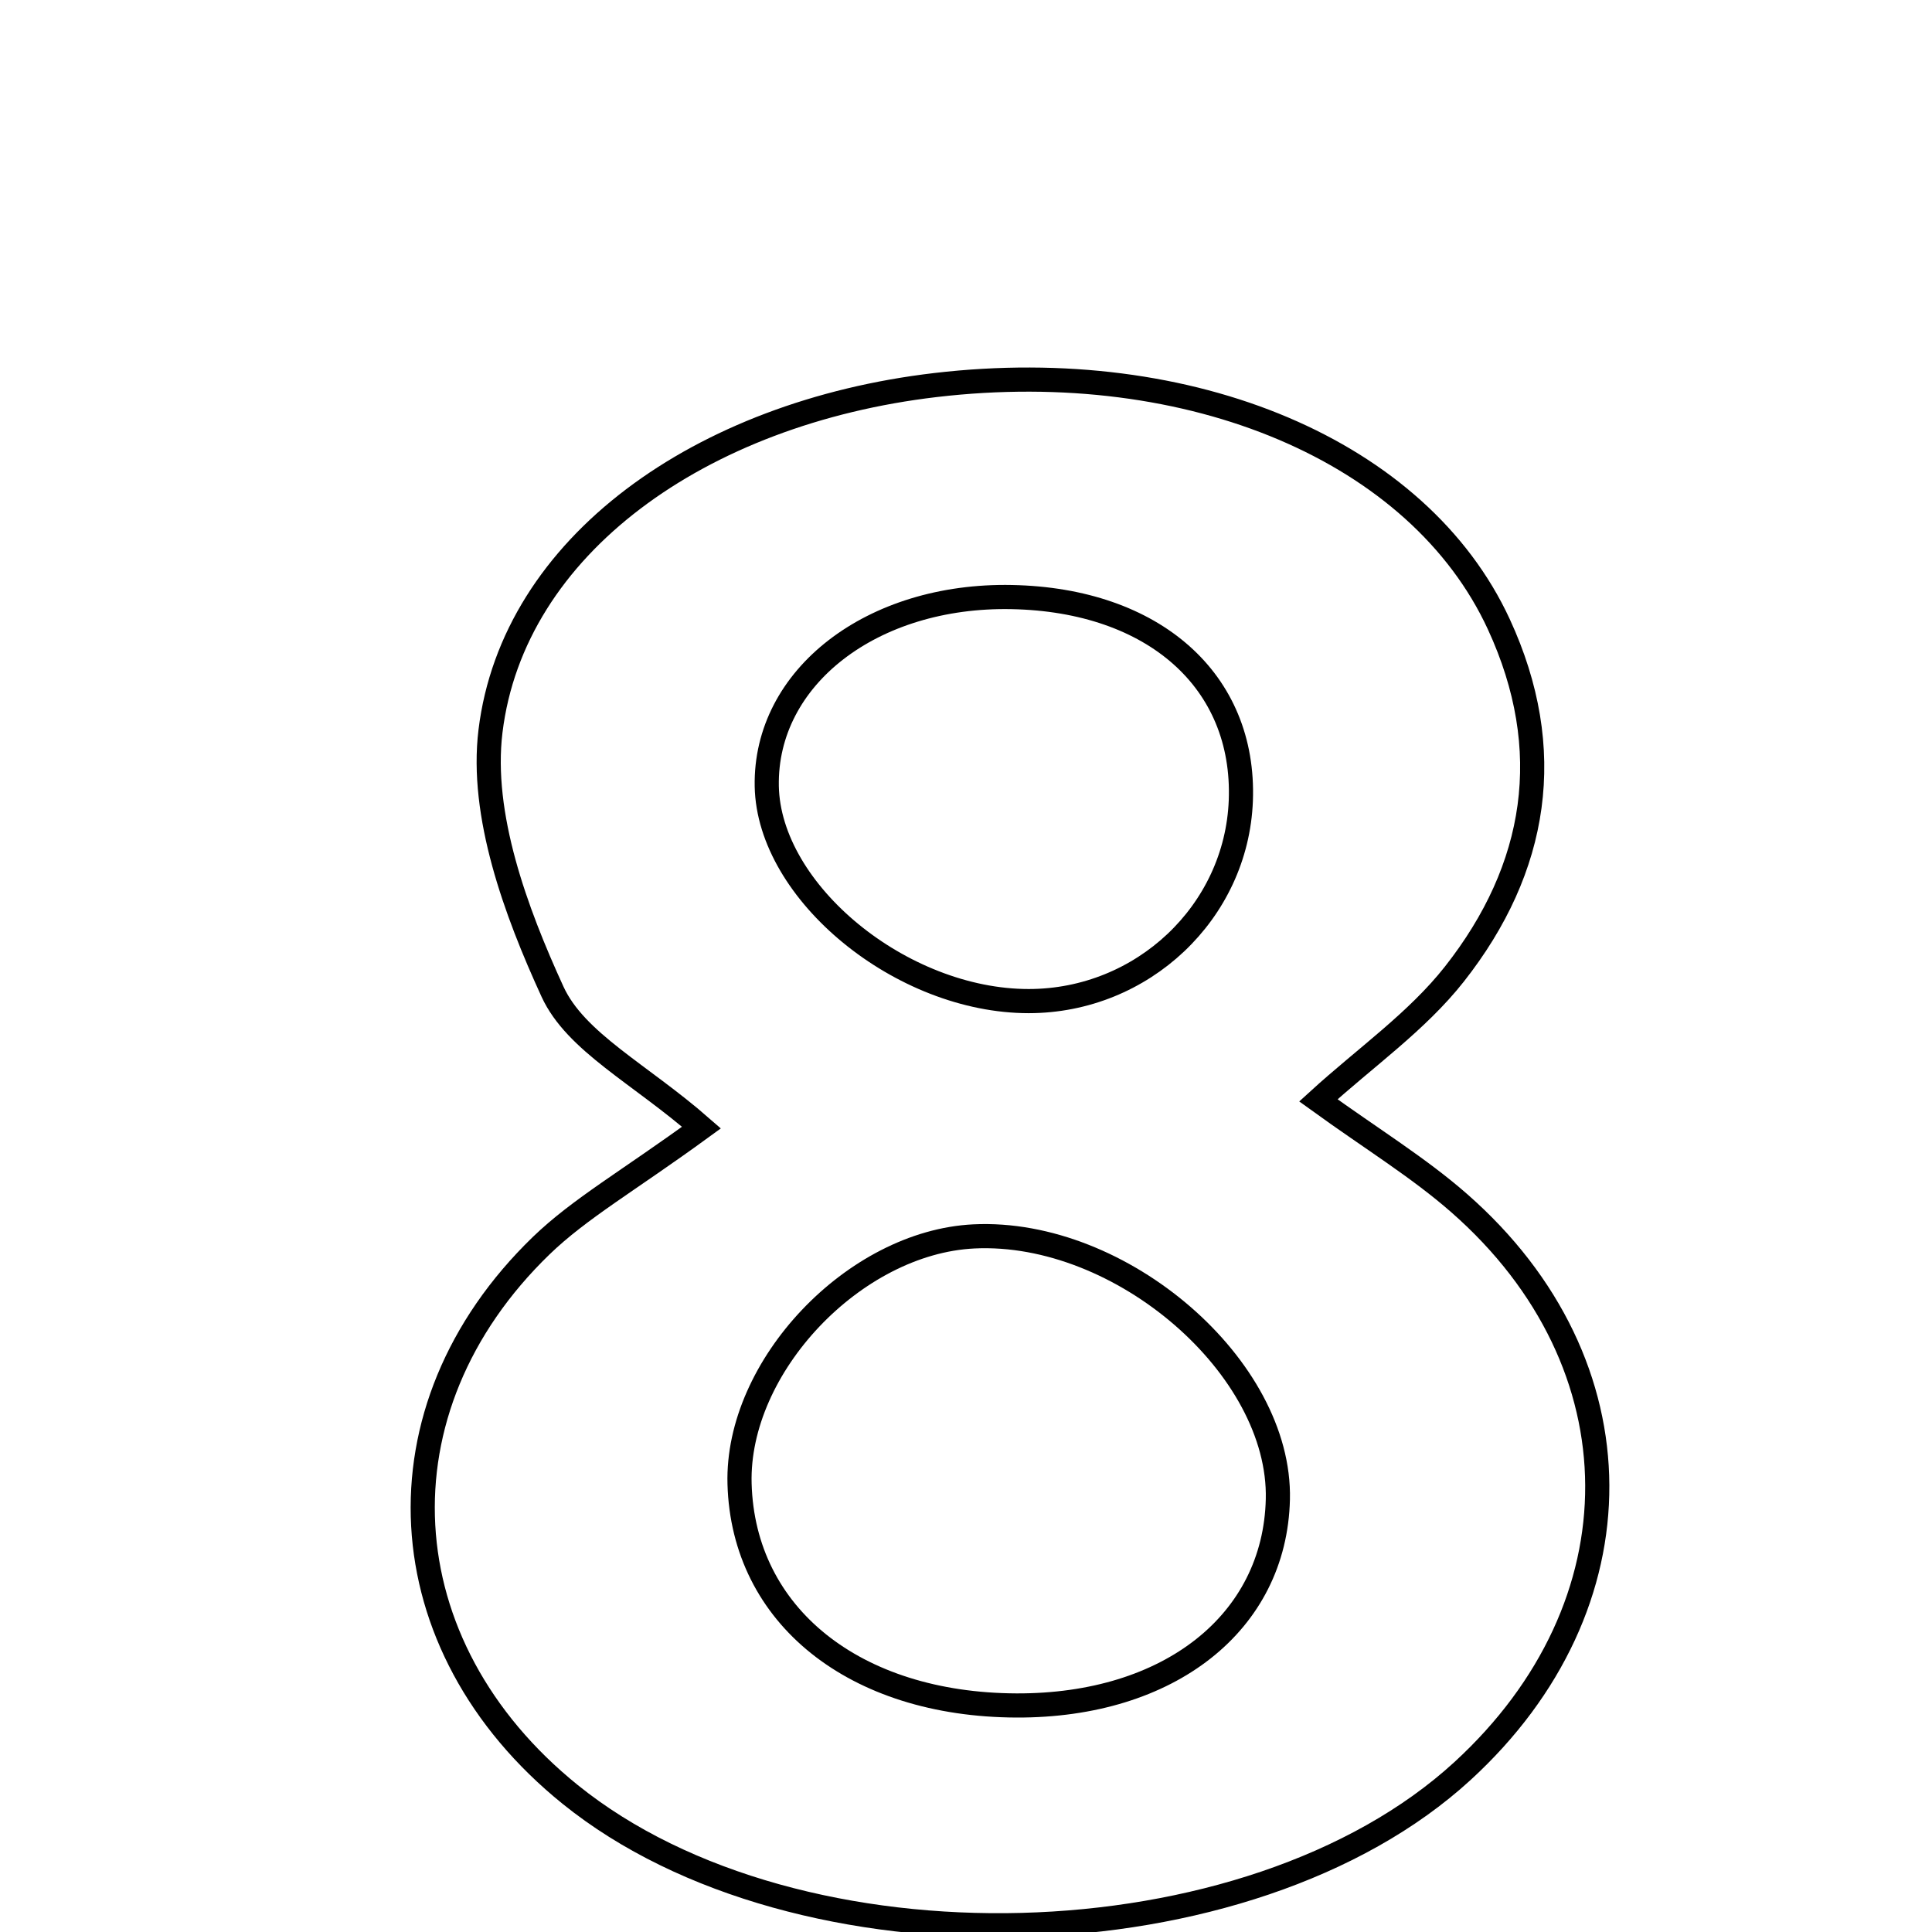 <svg xmlns="http://www.w3.org/2000/svg" viewBox="0.0 0.0 24.0 24.0" height="200px" width="200px"><path fill="none" stroke="black" stroke-width=".3" stroke-opacity="1.0"  filling="0" d="M11.622 4.783 C14.803 4.41 17.626 5.605 18.619 7.755 C19.339 9.314 19.1 10.787 18.068 12.099 C17.603 12.69 16.958 13.139 16.377 13.669 C17.044 14.151 17.624 14.505 18.128 14.947 C20.403 16.942 20.41 19.944 18.168 22 C15.521 24.428 9.913 24.575 7.084 22.292 C4.794 20.444 4.623 17.506 6.723 15.474 C7.202 15.012 7.8 14.673 8.714 14.007 C7.951 13.339 7.151 12.946 6.863 12.318 C6.405 11.319 5.966 10.125 6.093 9.083 C6.374 6.781 8.7 5.126 11.622 4.783"></path>
<path fill="none" stroke="black" stroke-width=".3" stroke-opacity="1.0"  filling="0" d="M12.569 7.417 C14.335 7.452 15.47 8.461 15.414 9.945 C15.361 11.331 14.193 12.435 12.78 12.436 C11.199 12.437 9.55 11.085 9.525 9.767 C9.5 8.411 10.832 7.382 12.569 7.417"></path>
<path fill="none" stroke="black" stroke-width=".3" stroke-opacity="1.0"  filling="0" d="M12.099 15.359 C13.929 15.271 15.913 16.987 15.874 18.625 C15.838 20.157 14.523 21.193 12.627 21.186 C10.615 21.178 9.232 20.071 9.187 18.432 C9.147 16.975 10.611 15.431 12.099 15.359"></path></svg>